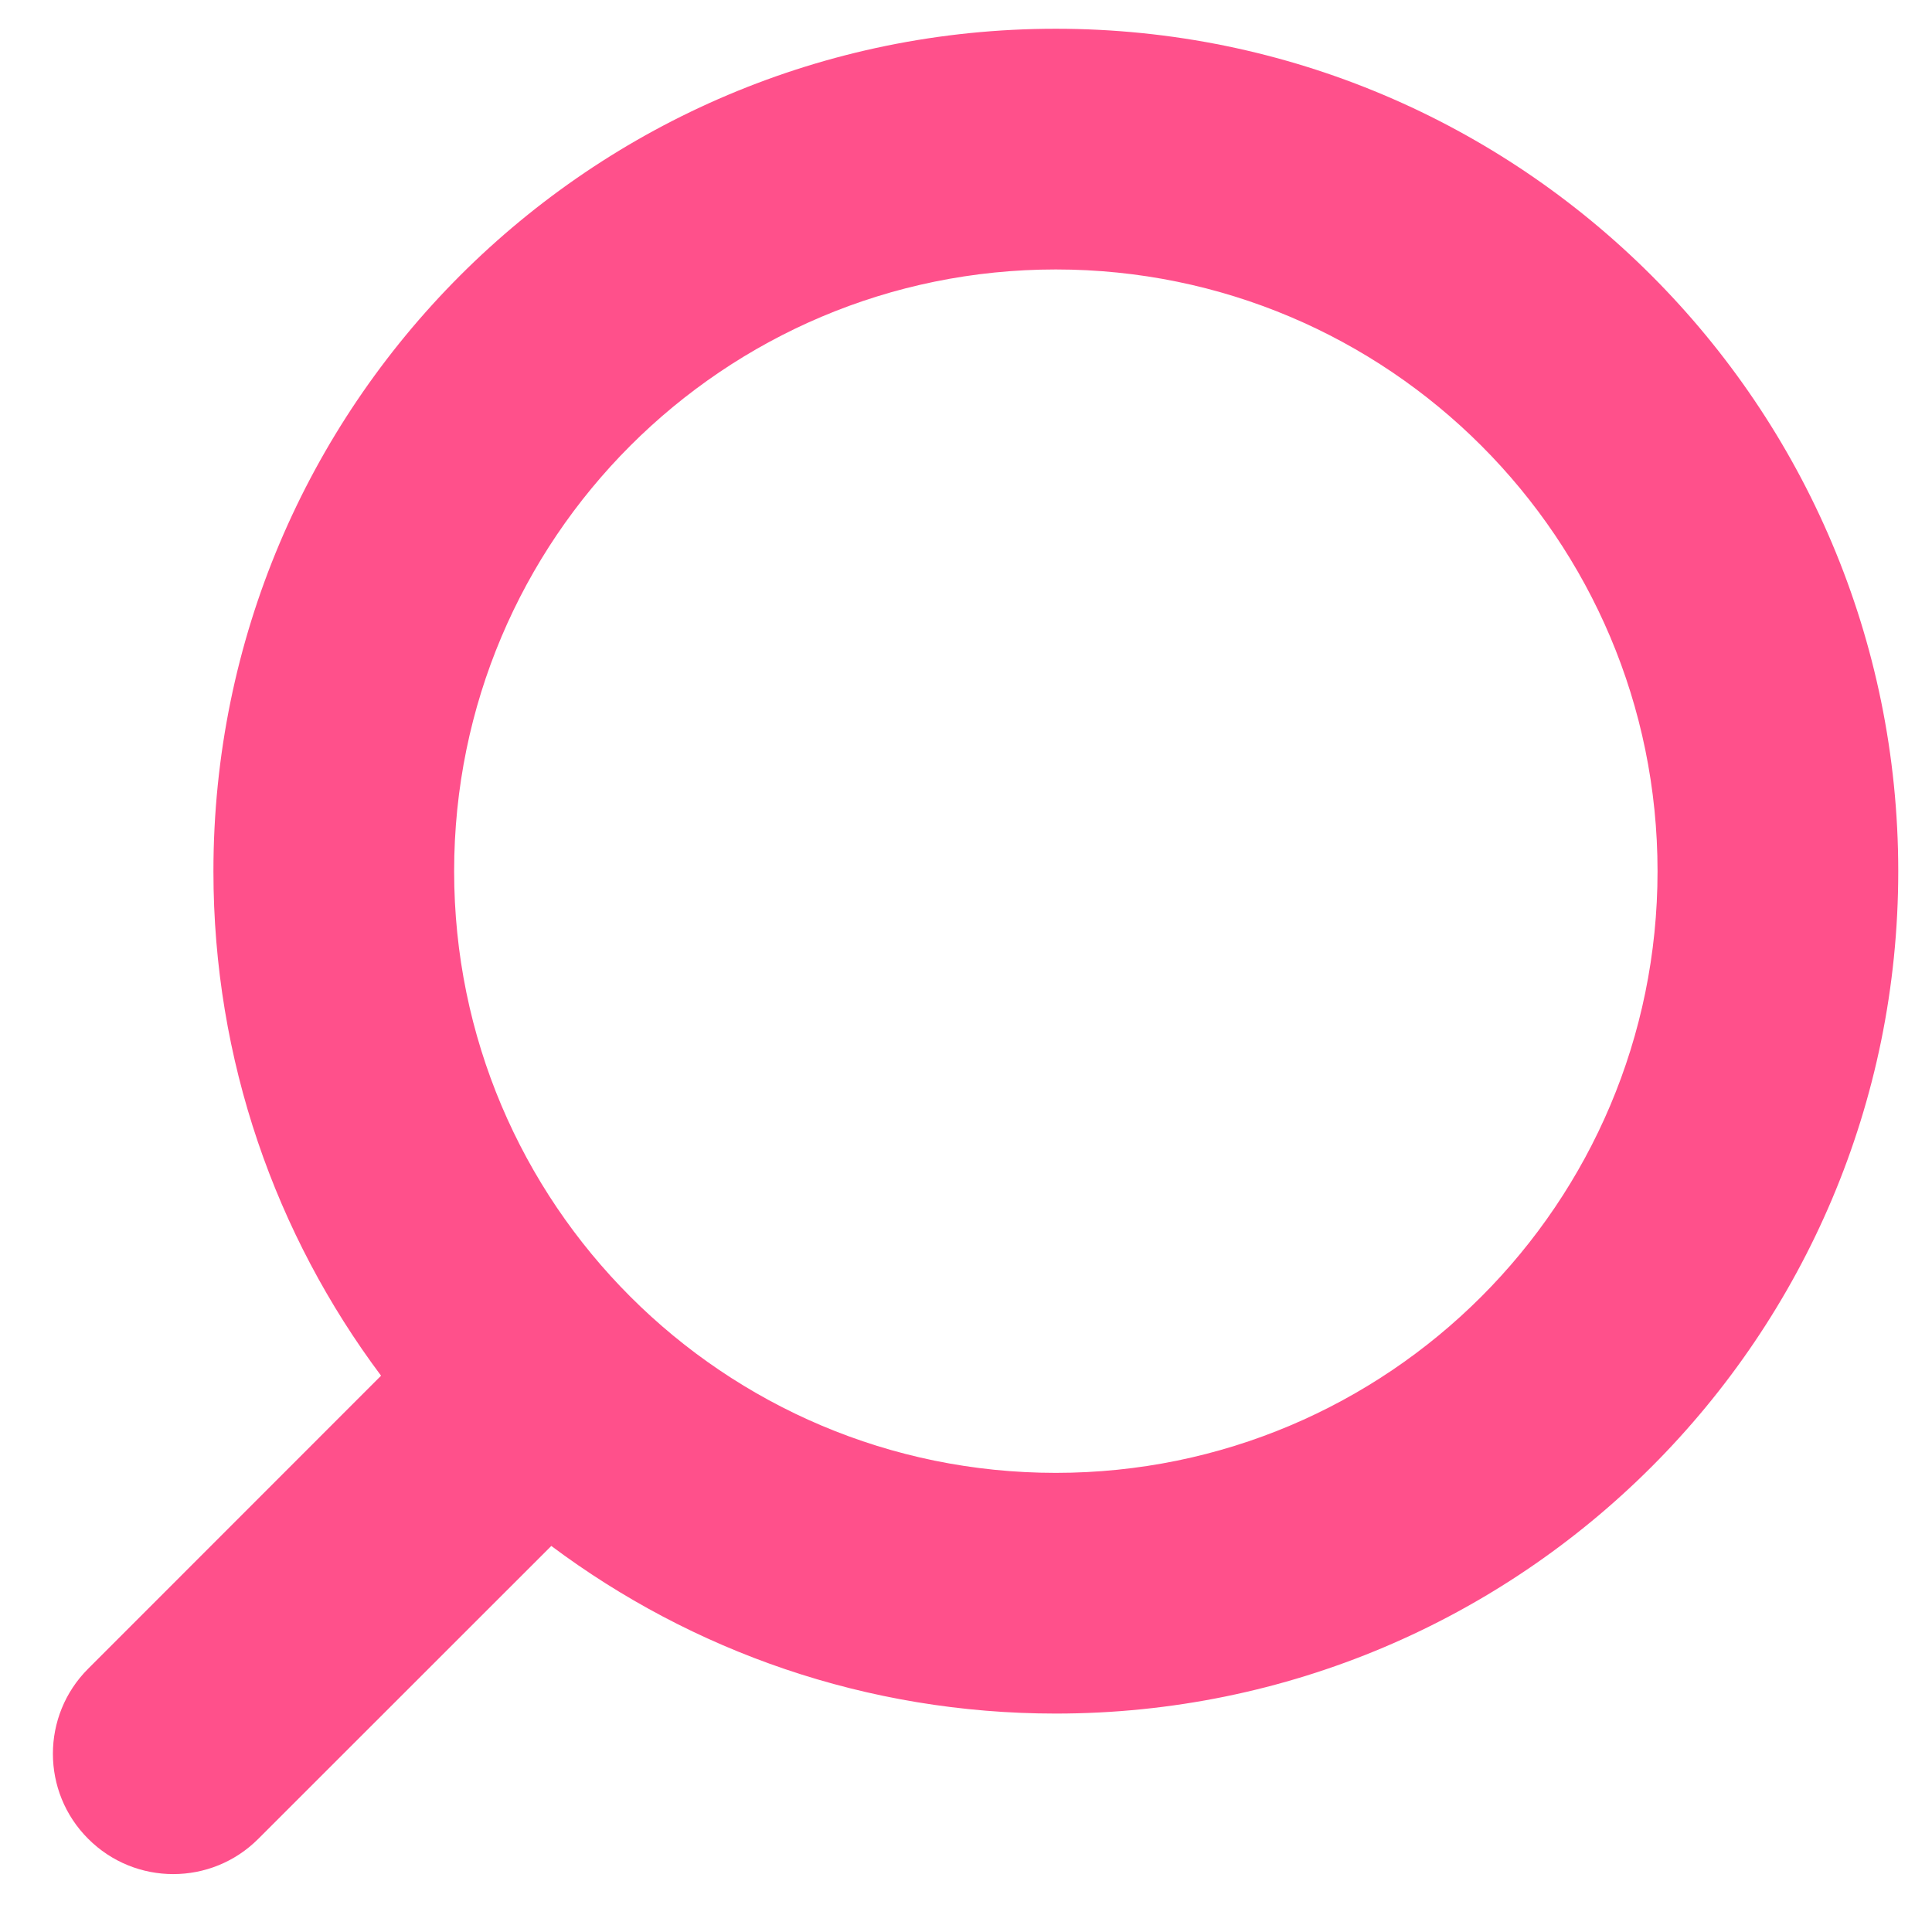 <svg width="17" height="17" viewBox="0 0 17 17" fill="none" xmlns="http://www.w3.org/2000/svg">
<path fill-rule="evenodd" clip-rule="evenodd" d="M16.703 7.666C16.703 3.572 13.384 0.253 9.29 0.253C5.196 0.253 1.878 3.572 1.878 7.666C1.878 9.331 2.427 10.867 3.353 12.105L0.776 14.683C0.362 15.096 0.362 15.767 0.776 16.18C1.189 16.594 1.86 16.594 2.273 16.18L4.851 13.603C6.089 14.529 7.625 15.078 9.29 15.078C13.384 15.078 16.703 11.76 16.703 7.666ZM9.29 2.371C12.215 2.371 14.585 4.741 14.585 7.666C14.585 10.59 12.215 12.96 9.29 12.96C6.366 12.96 3.996 10.59 3.996 7.666C3.996 4.741 6.366 2.371 9.29 2.371Z" fill="#FF508B"/>
</svg>
